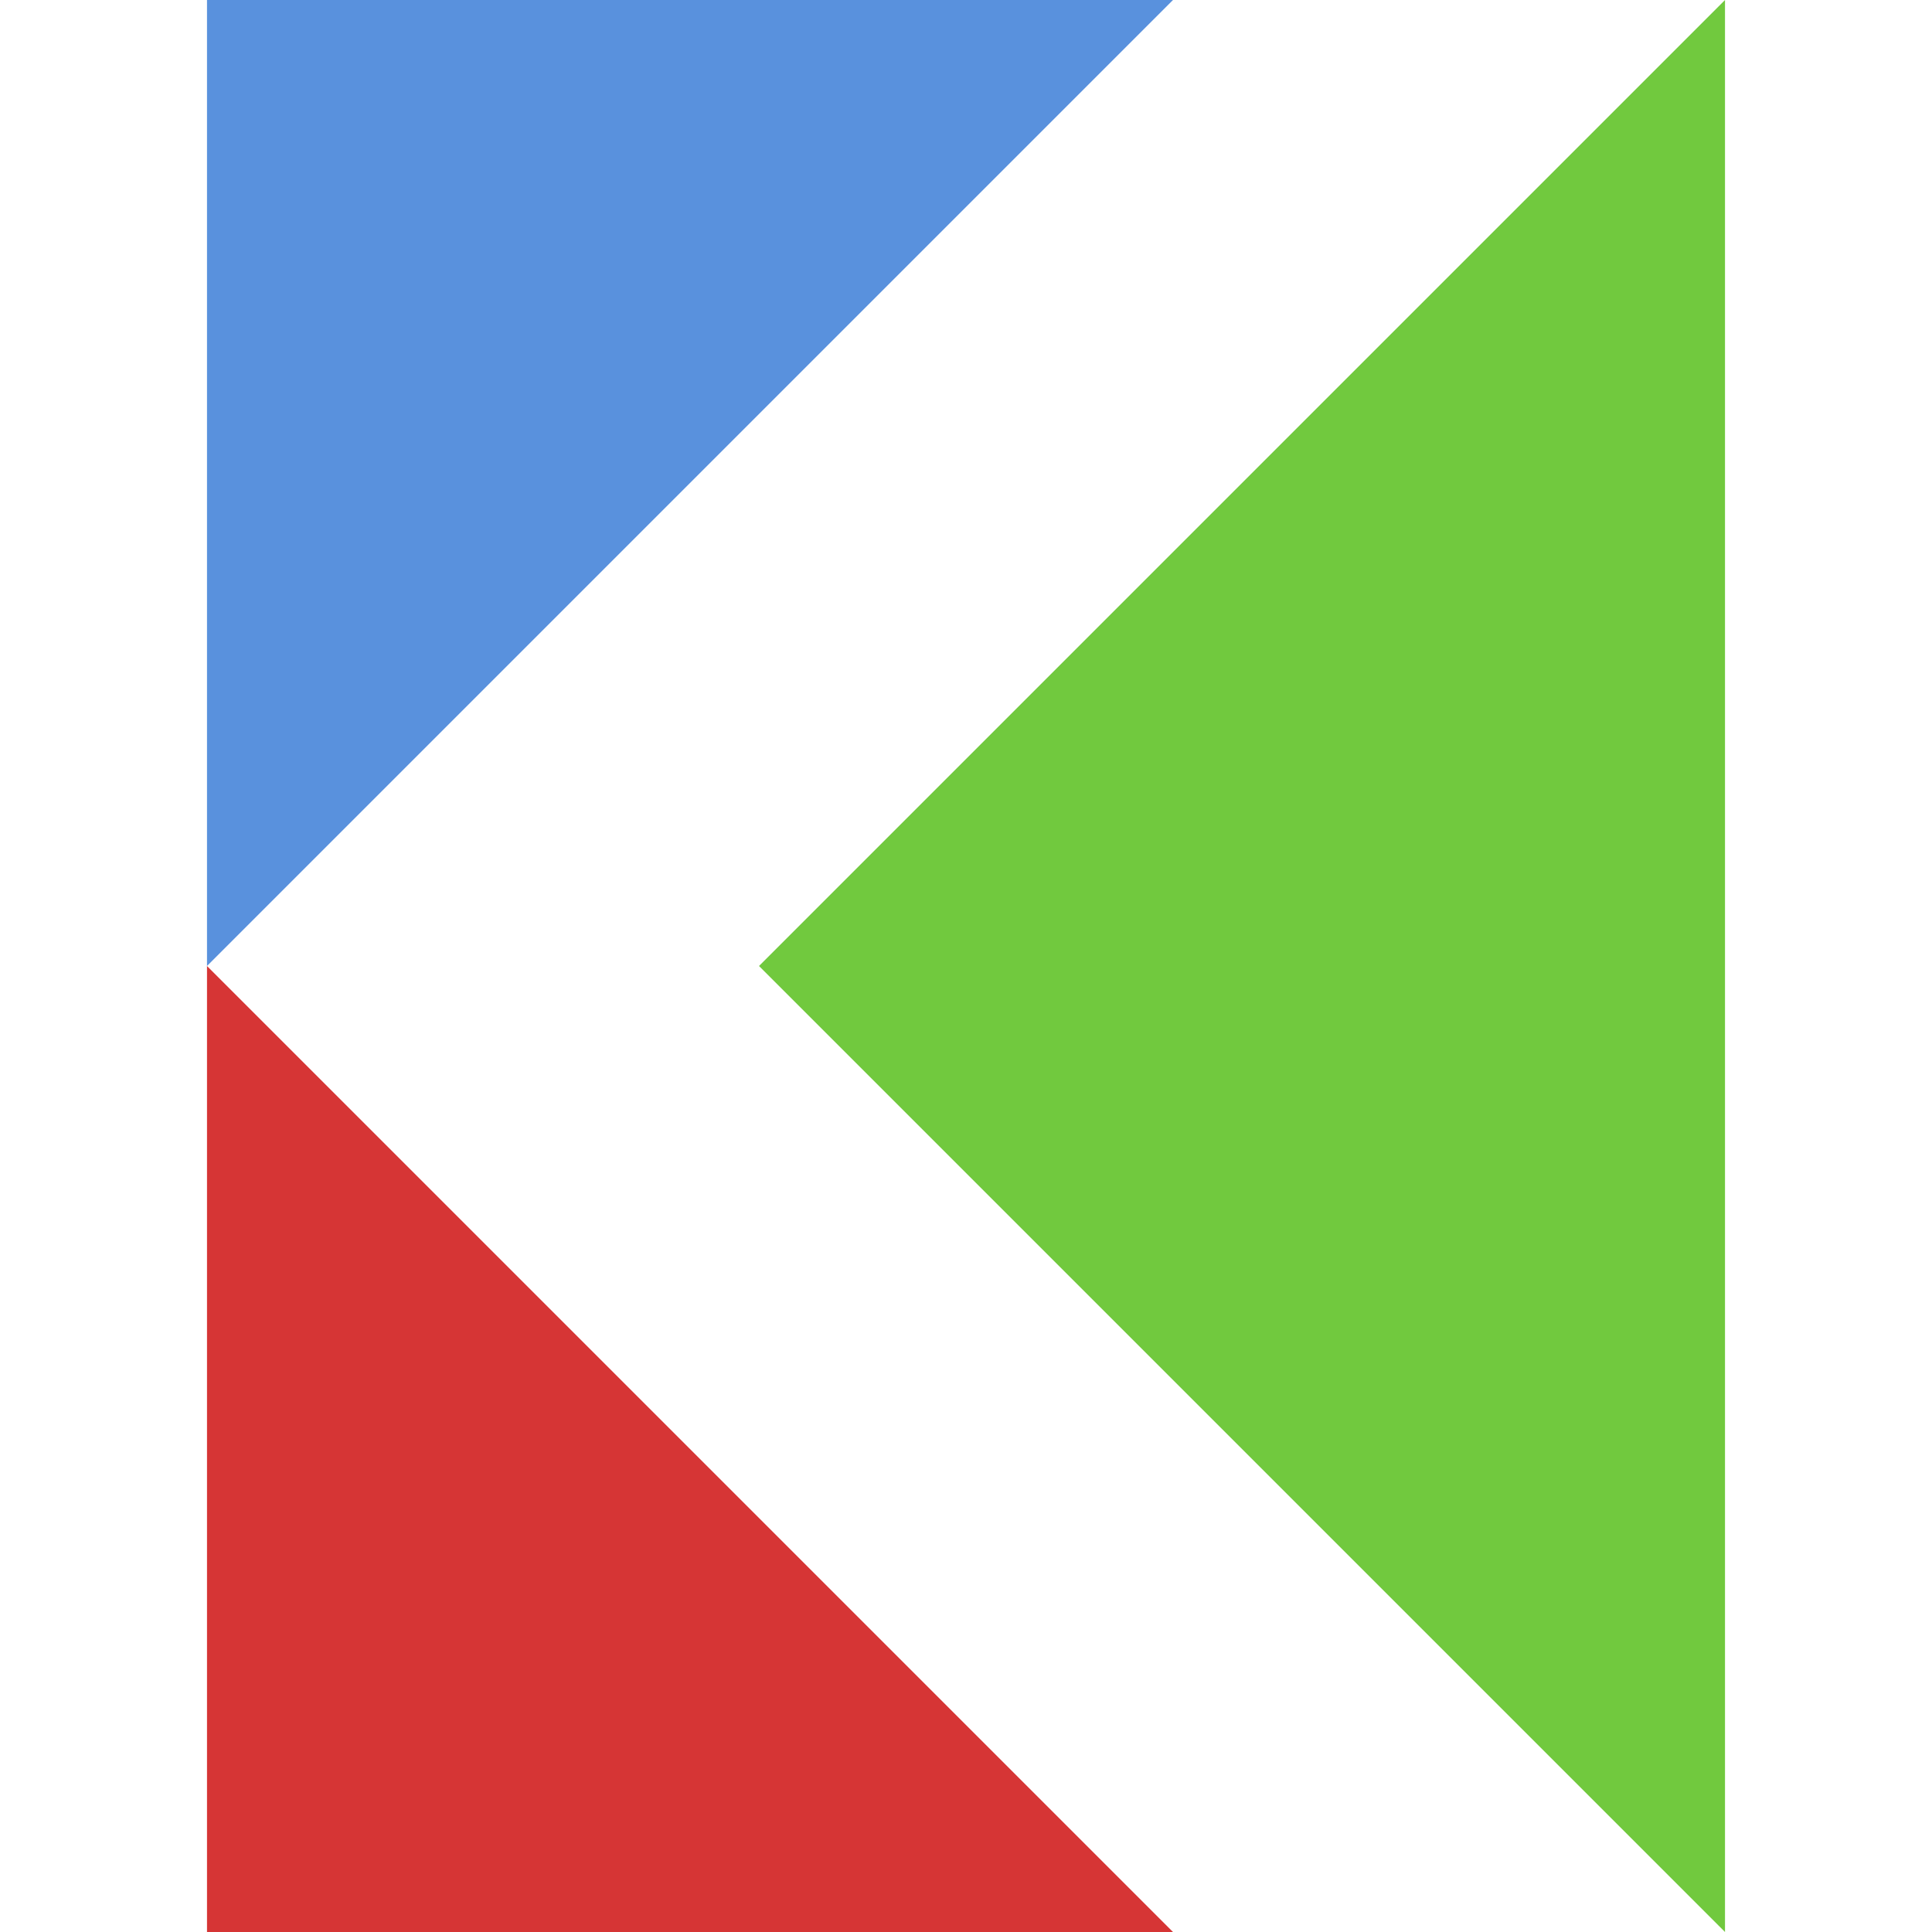 <svg id="レイヤー_1" data-name="レイヤー 1" xmlns="http://www.w3.org/2000/svg" viewBox="0 0 700 700"><defs><style>.cls-1{fill:#5991dd;}.cls-2{fill:#d63535;}.cls-3{fill:#71c93e;}</style></defs><title>アートボード 1</title><polygon class="cls-1" points="75.5 0.5 423.8 0.5 75.5 348.8 75.5 0.5"/><path class="cls-1" d="M422.6,1,76,347.6V1H422.6M425,0H75V350L425,0Z"/><polygon class="cls-2" points="75.5 699.5 75.5 351.2 423.8 699.5 75.5 699.5"/><path class="cls-2" d="M76,352.4,422.6,699H76V352.4M75,350V700H425L75,350Z"/><polygon class="cls-3" points="275.7 350 624.5 1.2 624.5 698.8 275.7 350"/><path class="cls-3" d="M624,2.4V697.6L276.4,350,624,2.4M625,0,275,350,625,700V0Z"/></svg>
